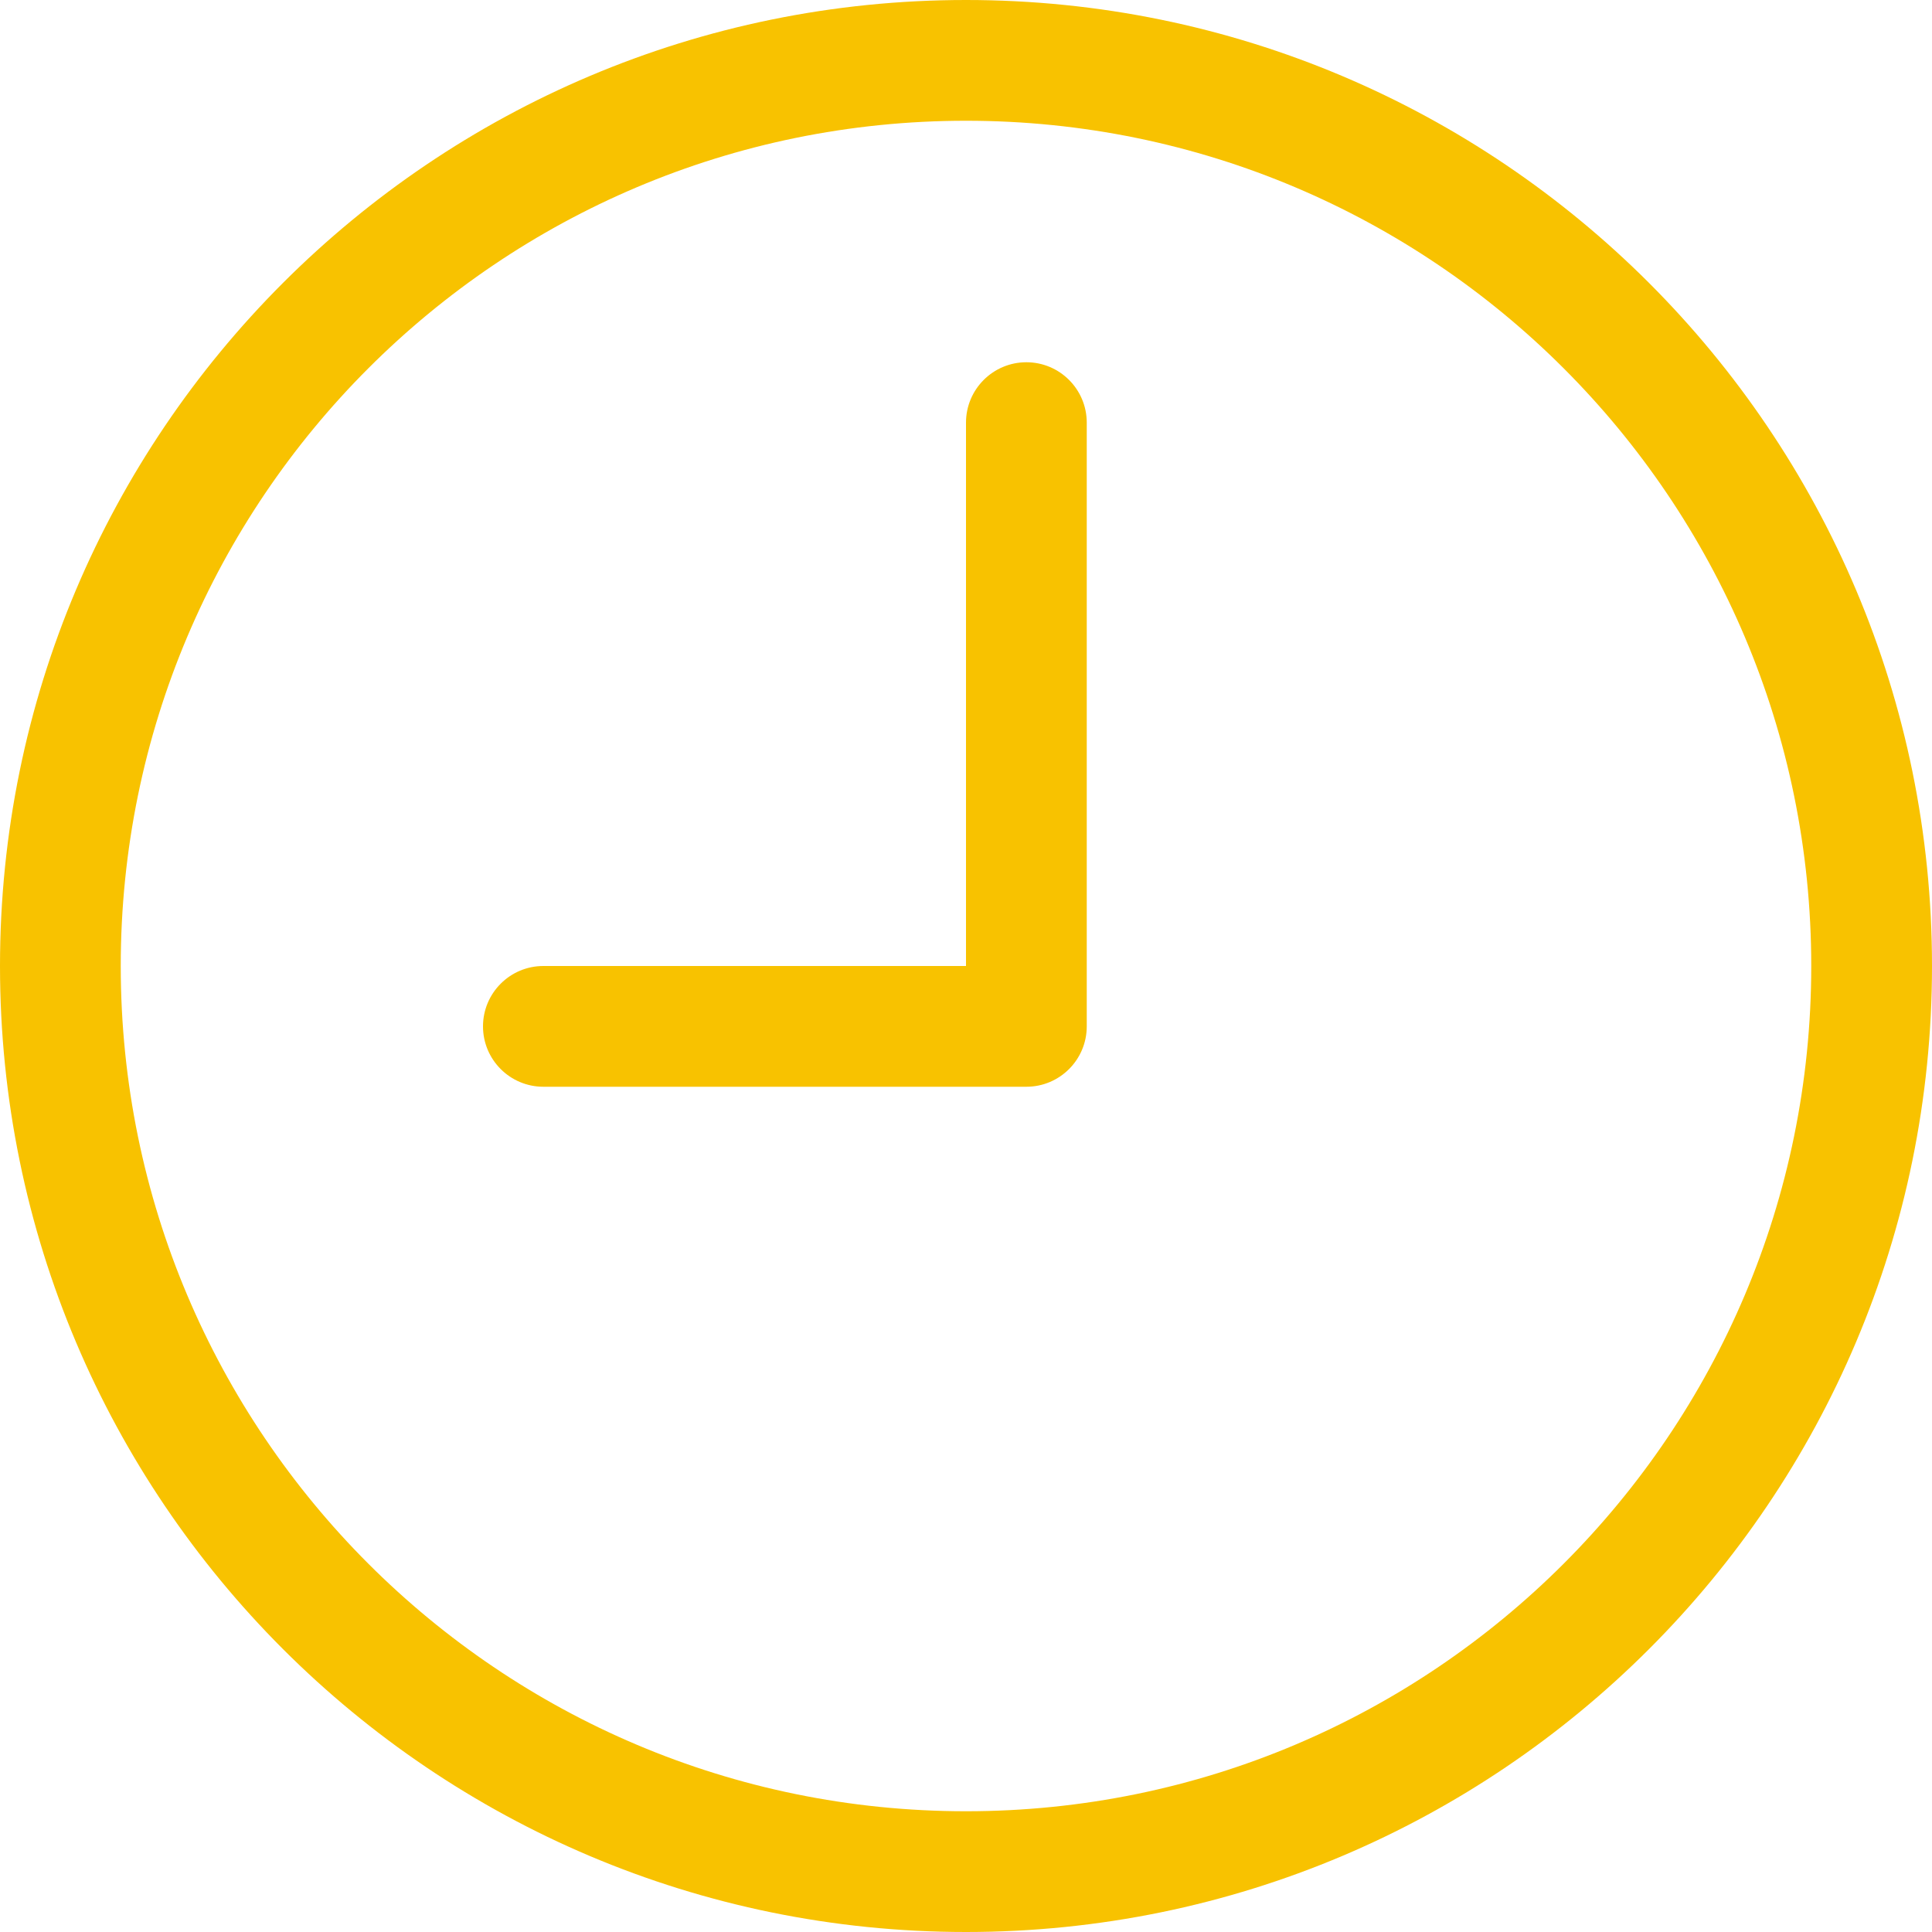 <svg xmlns="http://www.w3.org/2000/svg" width="16" height="16" viewBox="0 0 16 16" fill="none">
  <path class="fill-theme-primary-active-color" fill-rule="evenodd" clip-rule="evenodd" d="M15 8C15 11.866 11.866 15 8 15C4.134 15 1 11.866 1 8C1 4.134 4.134 1 8 1C11.866 1 15 4.134 15 8ZM16 8C16 12.418 12.418 16 8 16C3.582 16 0 12.418 0 8C0 3.582 3.582 0 8 0C12.418 0 16 3.582 16 8ZM9 3.5C9 3.224 8.776 3 8.5 3C8.224 3 8 3.224 8 3.5V8H4.5C4.224 8 4 8.224 4 8.5C4 8.776 4.224 9 4.5 9H8.5C8.776 9 9 8.776 9 8.5V3.5Z" fill="#F8C200"/>
</svg>
